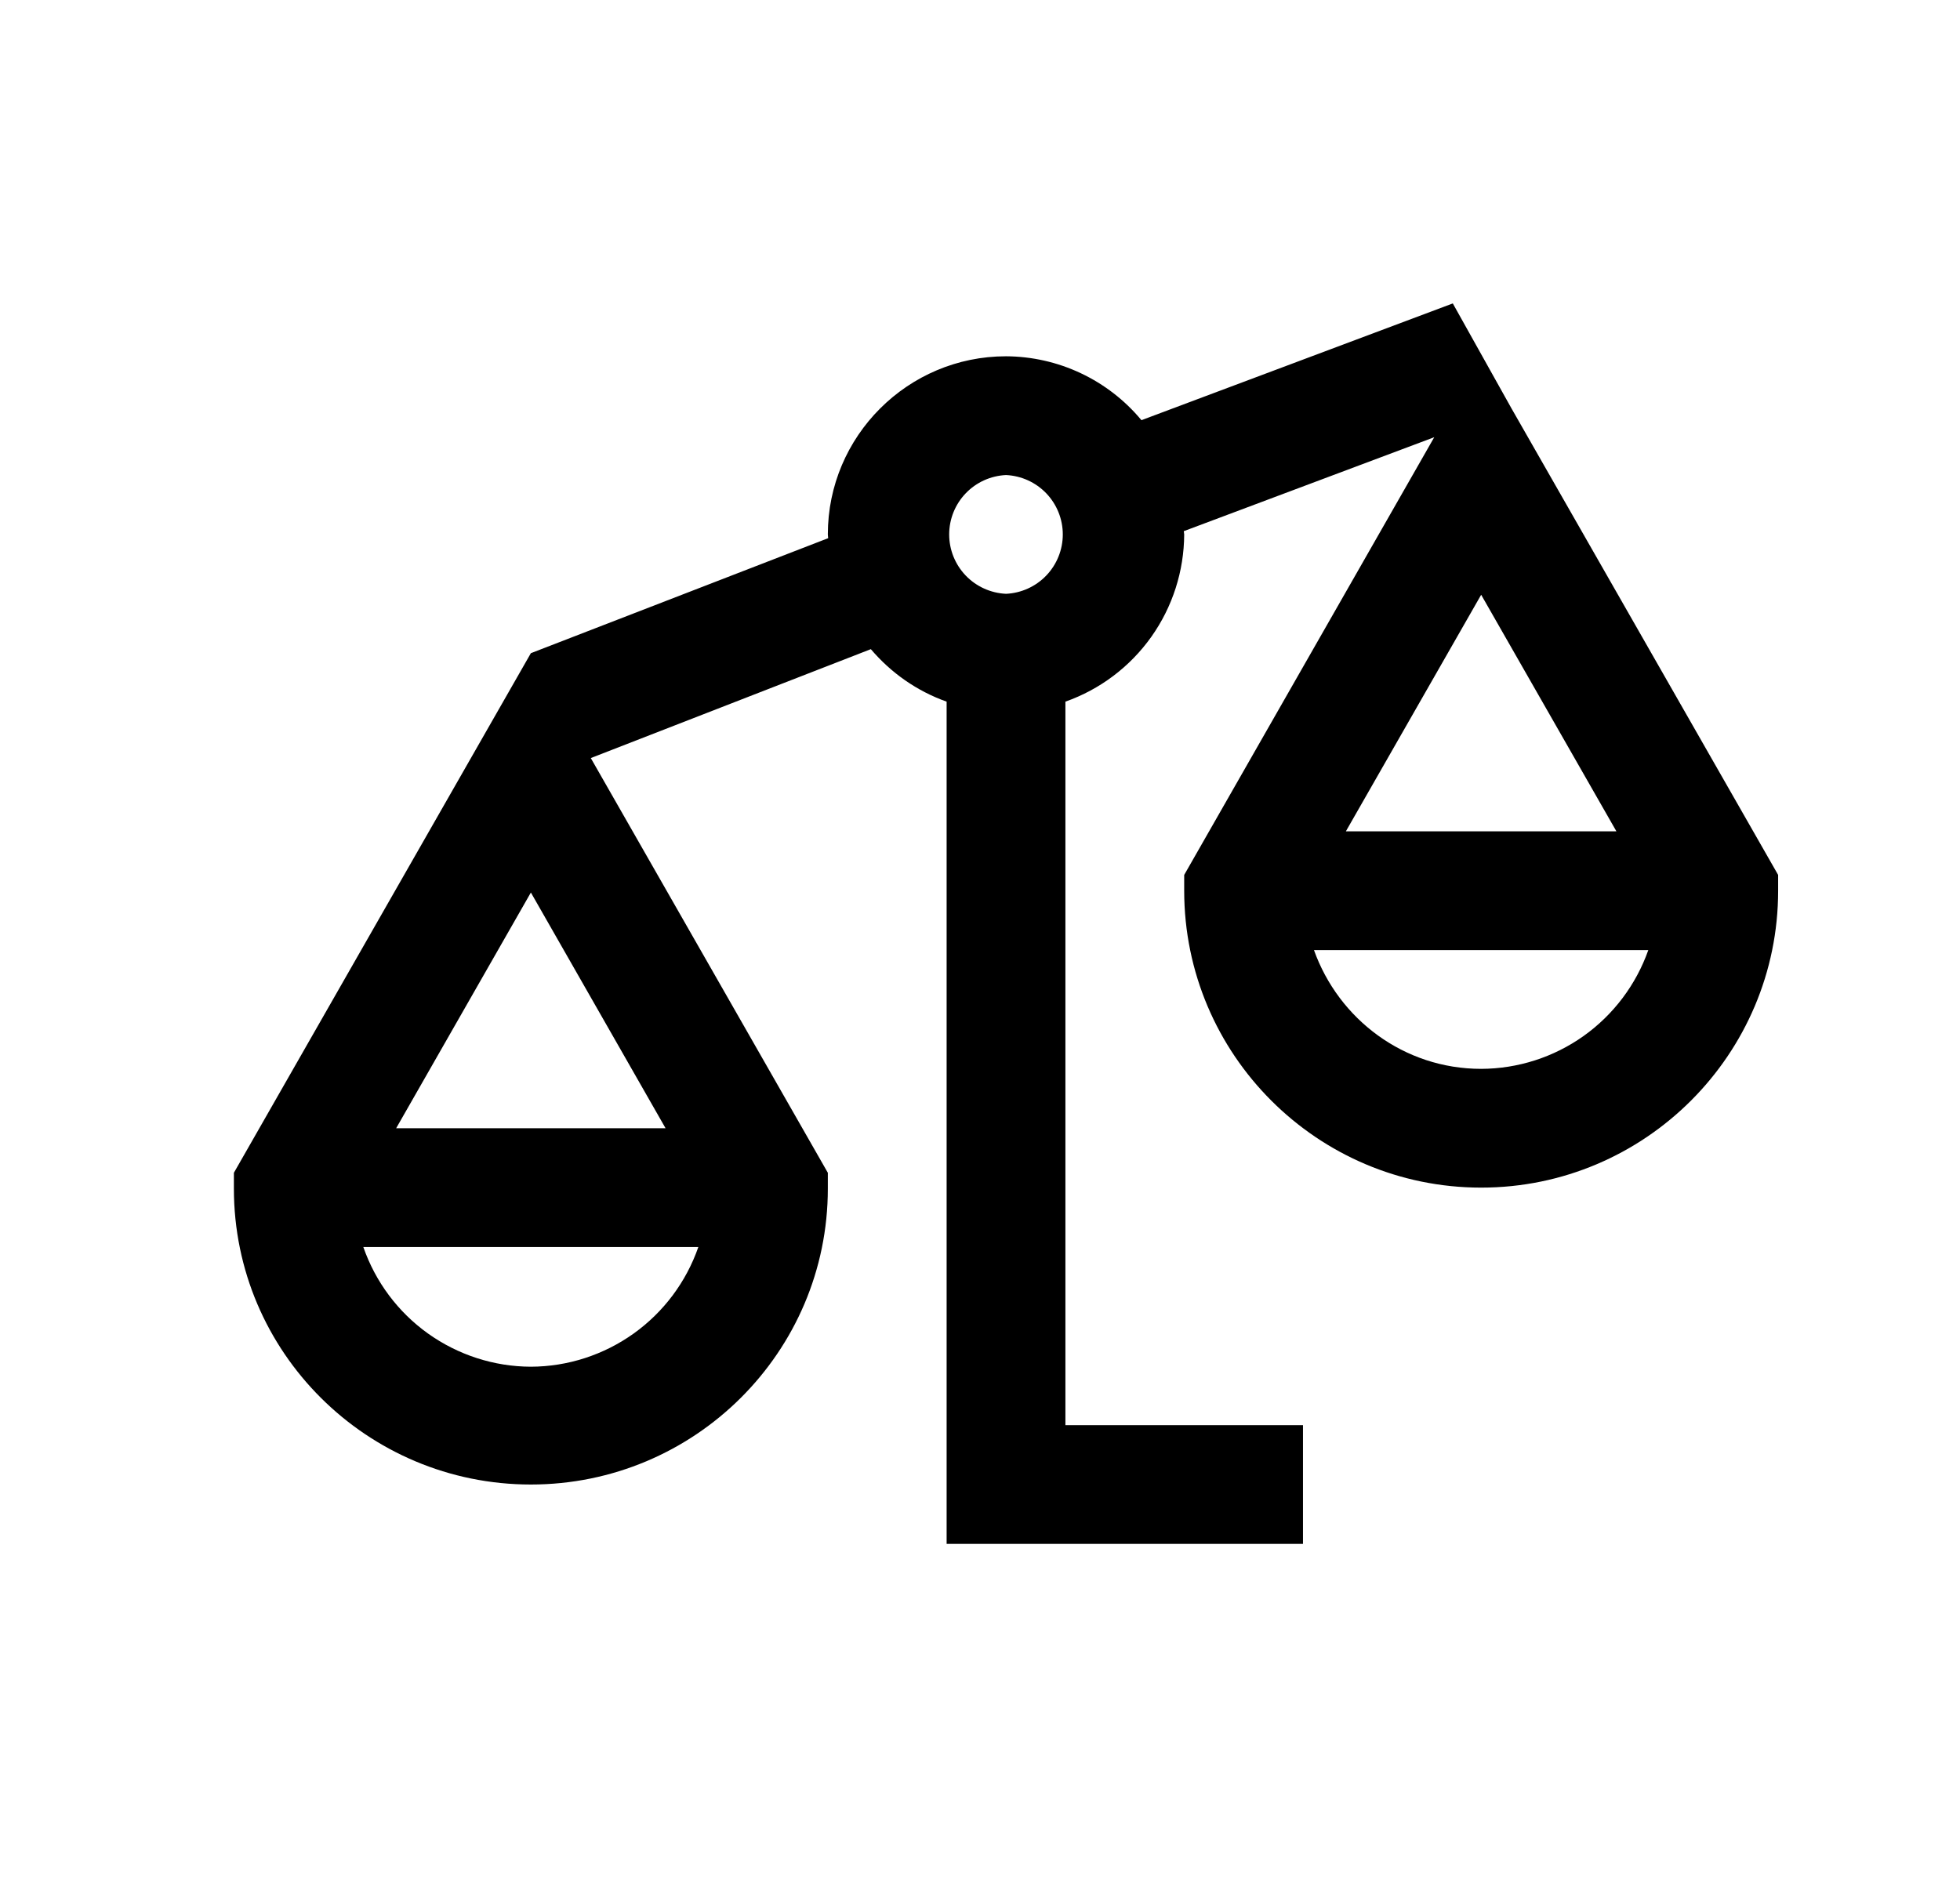 <svg width="33" height="32" viewBox="0 0 33 32" fill="none" xmlns="http://www.w3.org/2000/svg">
<path d="M24.46 5.11L19.218 7.076C18.94 6.741 18.591 6.471 18.197 6.285C17.803 6.099 17.373 6.002 16.938 6C15.284 6 13.938 7.346 13.938 9C13.938 9.021 13.943 9.041 13.944 9.063L8.938 11L3.938 19.75V20.016C3.938 22.772 6.181 25 8.938 25C11.694 25 13.938 22.772 13.938 20.016V19.75L9.947 12.766L14.662 10.932C15.001 11.33 15.435 11.637 15.938 11.816V26H21.938V24H17.938V11.816C18.521 11.61 19.026 11.229 19.384 10.725C19.742 10.221 19.935 9.618 19.938 9C19.938 8.981 19.931 8.964 19.931 8.945L24.148 7.363L19.938 14.734V15C19.938 17.757 22.18 20 24.938 20C27.695 20 29.938 17.757 29.938 15V14.734L25.448 6.877L24.46 5.109V5.11ZM16.938 8C17.195 8.012 17.438 8.122 17.616 8.308C17.794 8.494 17.894 8.742 17.894 9C17.894 9.258 17.794 9.506 17.616 9.692C17.438 9.878 17.195 9.988 16.938 10C16.68 9.988 16.437 9.878 16.259 9.692C16.081 9.506 15.981 9.258 15.981 9C15.981 8.742 16.081 8.494 16.259 8.308C16.437 8.122 16.68 8.012 16.938 8V8ZM24.938 10.016L27.215 14H22.66L24.938 10.016ZM8.938 15.03L11.206 19H6.67L8.938 15.031V15.03ZM22.123 16H27.752C27.546 16.583 27.166 17.088 26.662 17.447C26.158 17.805 25.556 17.998 24.938 18C23.636 18 22.538 17.162 22.123 16ZM6.117 21H11.758C11.554 21.587 11.174 22.096 10.669 22.457C10.164 22.818 9.559 23.014 8.938 23.016C8.316 23.014 7.712 22.818 7.206 22.457C6.701 22.096 6.321 21.587 6.117 21Z" fill="currentColor"/>
</svg>
